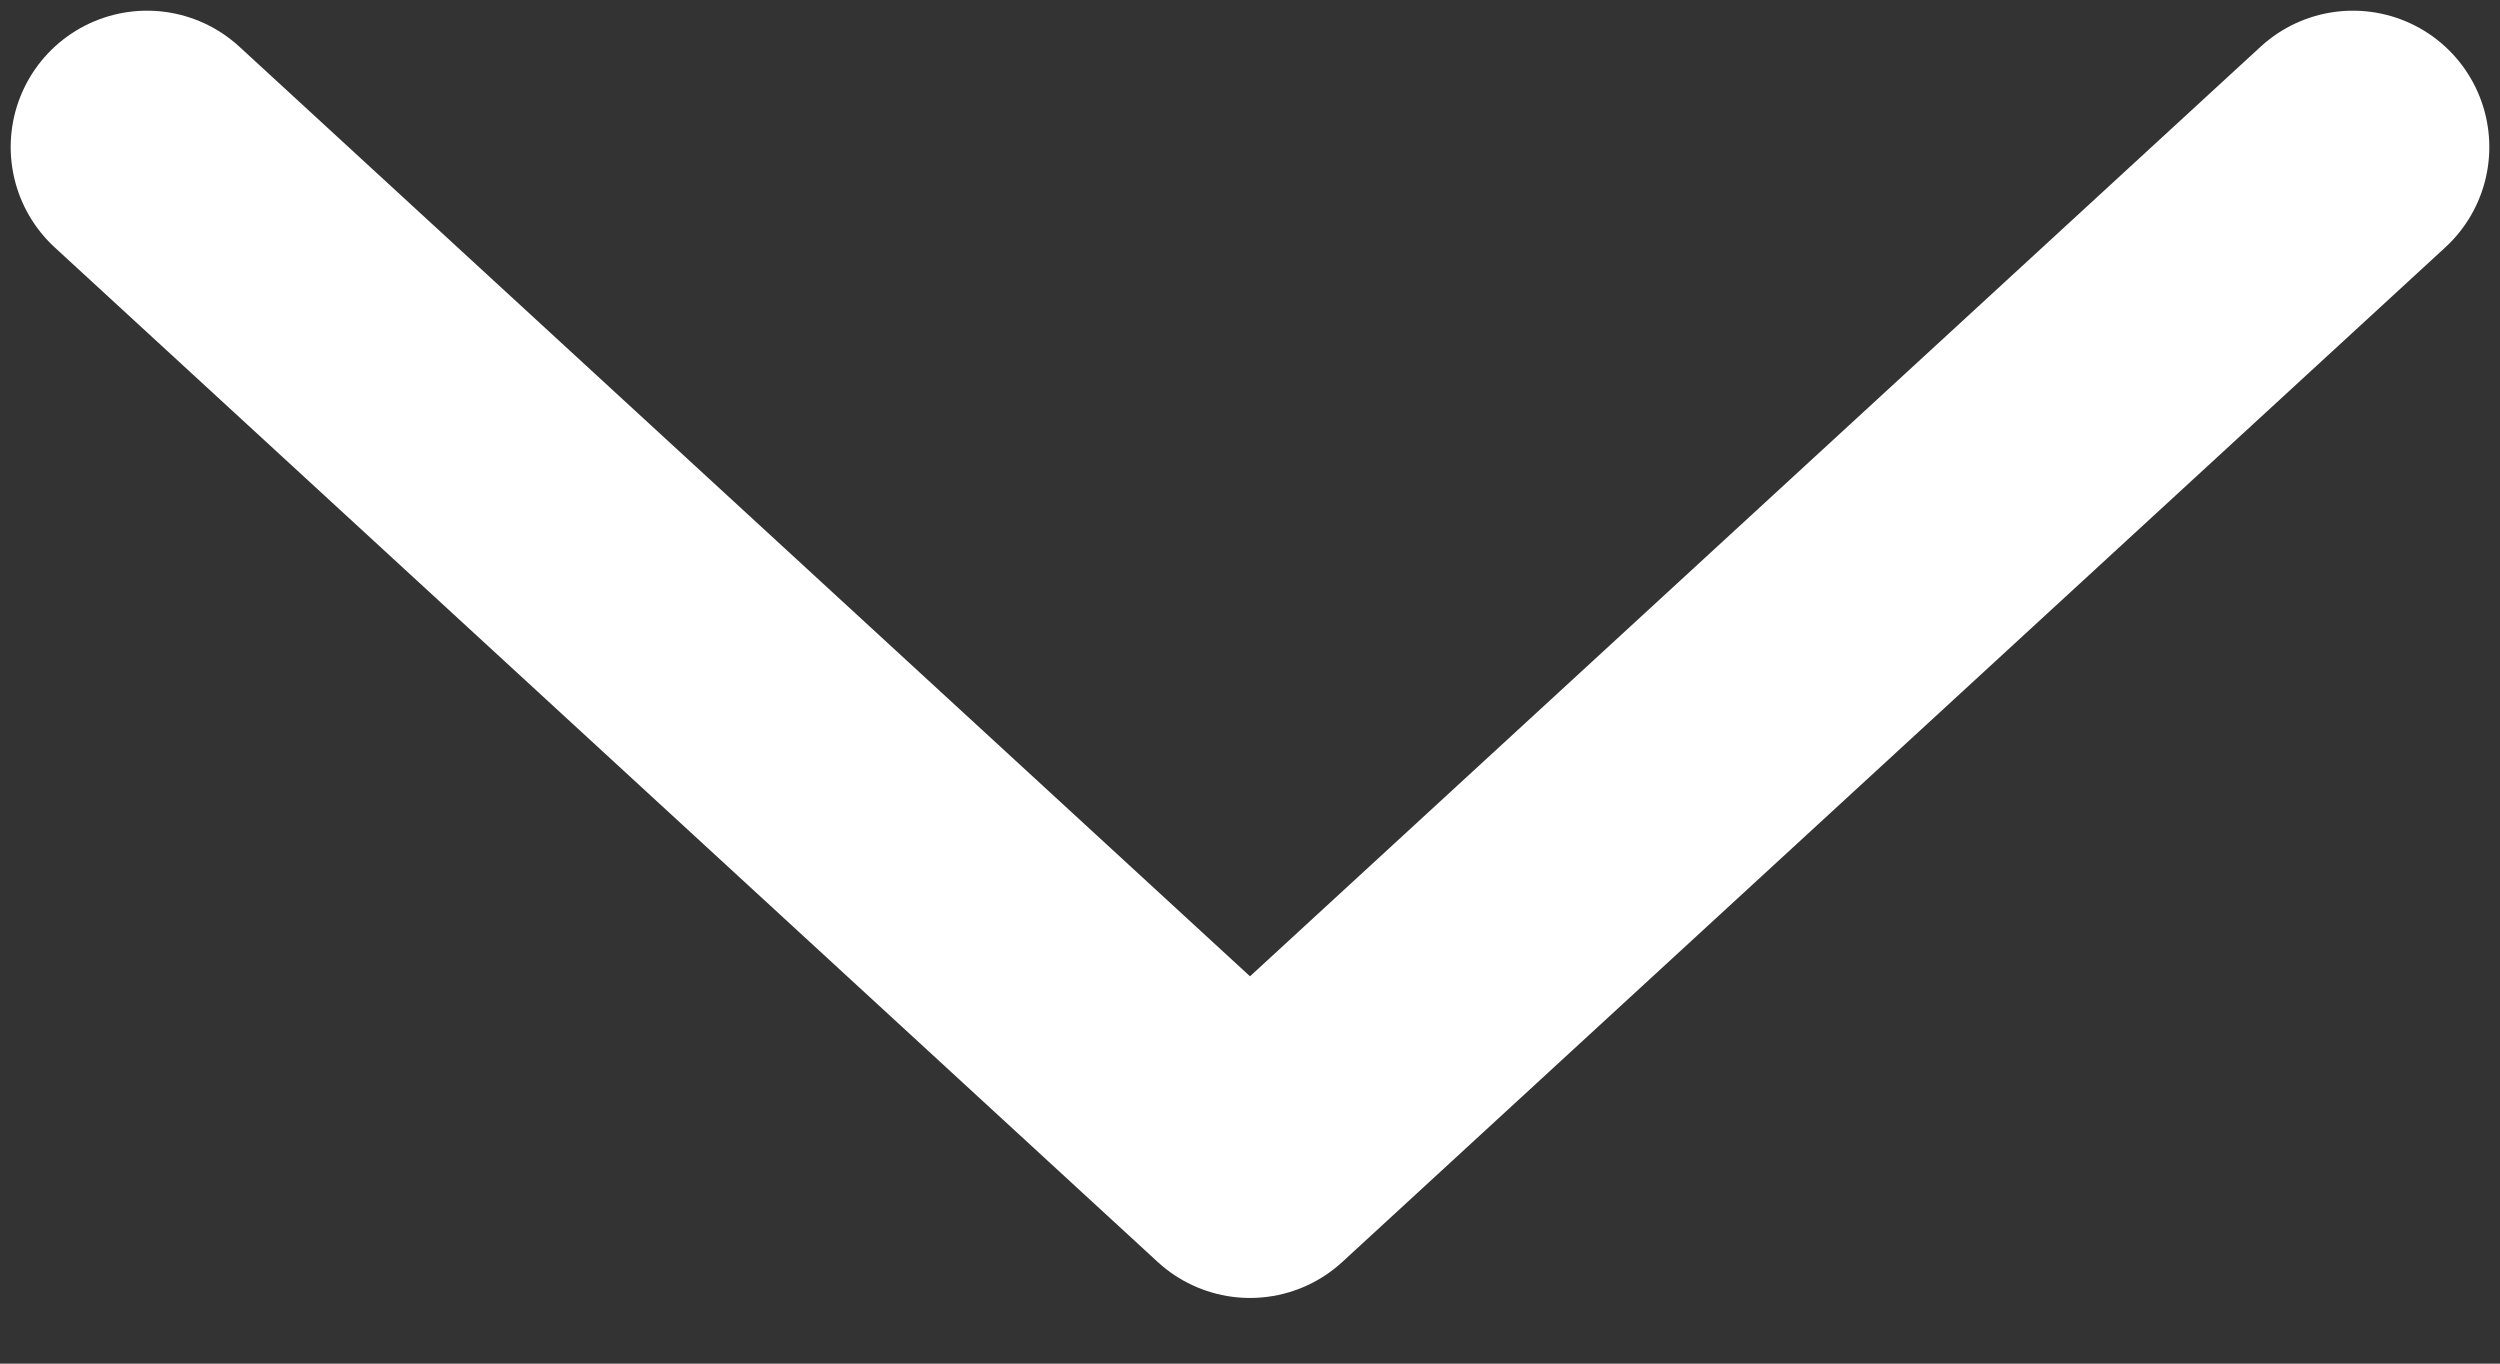 <svg width="11" height="6" viewBox="0 0 11 6" fill="none" xmlns="http://www.w3.org/2000/svg">
<rect x="0" y="0" width="11" height="6" fill="#333333" stroke="none"/>
<path d="M10.353 0.647L5.5 5.111L0.647 0.647" stroke="white" stroke-width="1.2" stroke-linecap="round" stroke-linejoin="round"/>
</svg>
